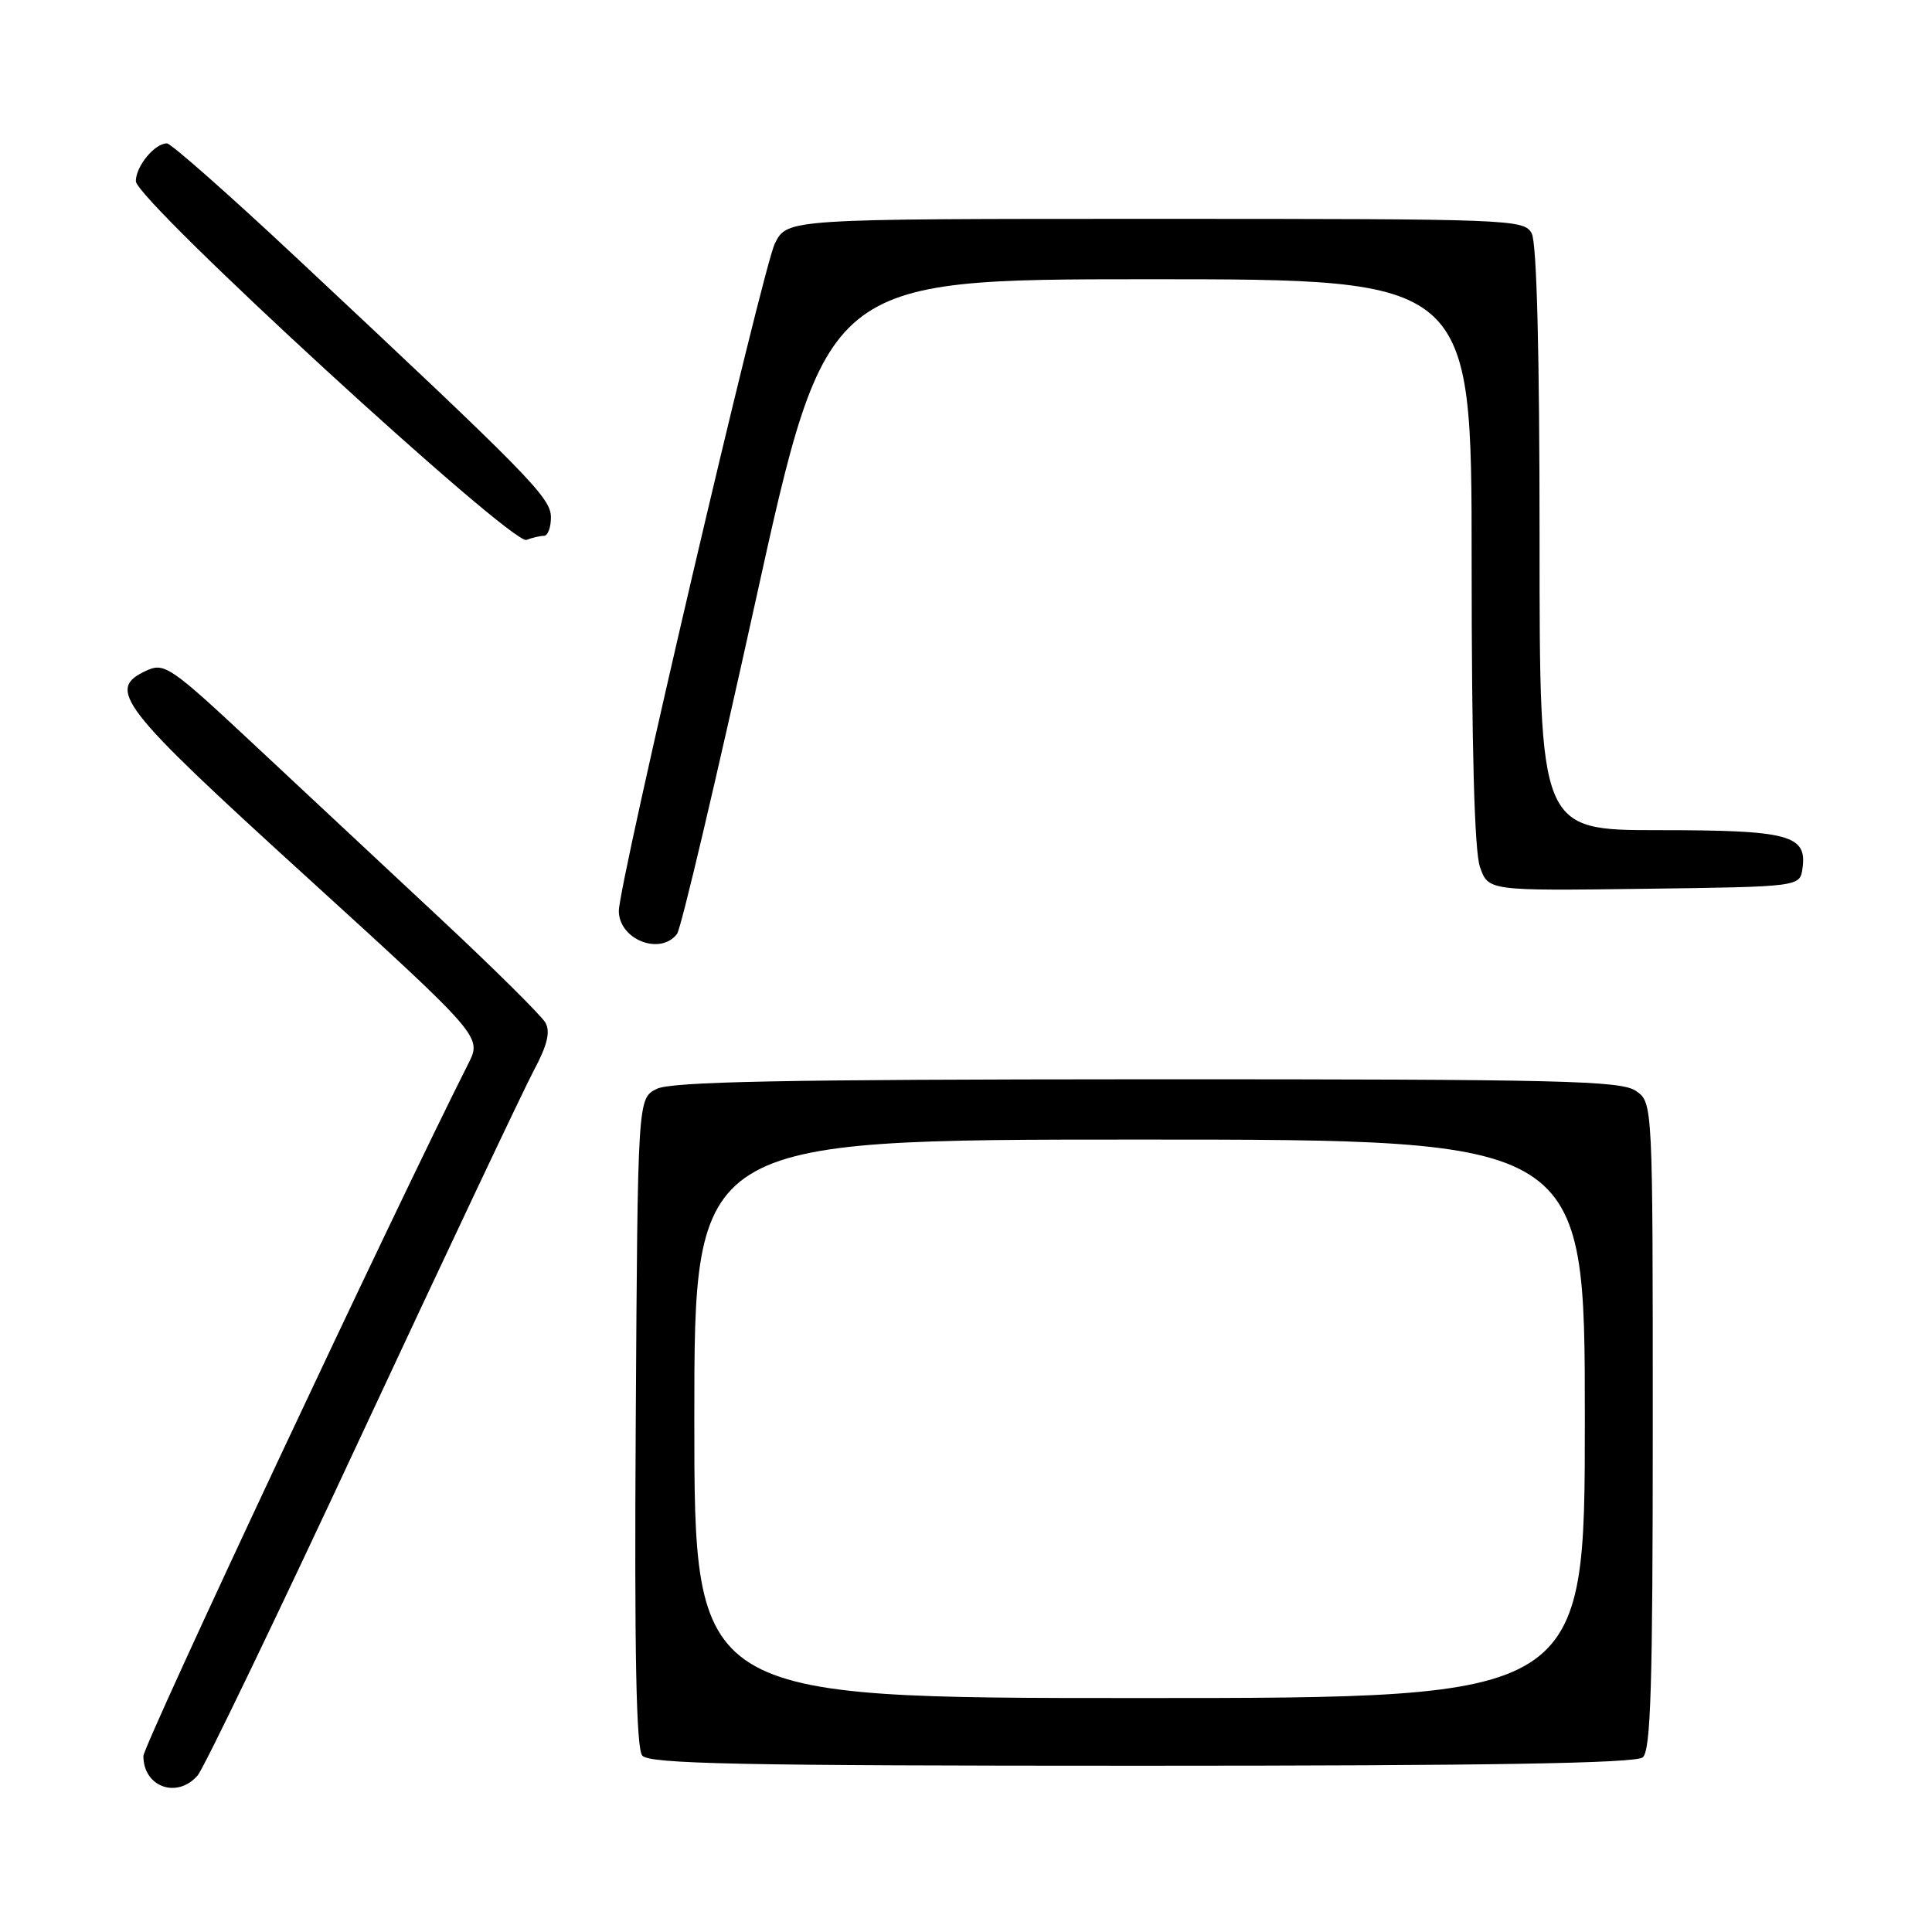 <?xml version="1.0" encoding="UTF-8" standalone="no"?>
<!DOCTYPE svg PUBLIC "-//W3C//DTD SVG 1.1//EN" "http://www.w3.org/Graphics/SVG/1.1/DTD/svg11.dtd" >
<svg xmlns="http://www.w3.org/2000/svg" xmlns:xlink="http://www.w3.org/1999/xlink" version="1.1" viewBox="0 0 256 256">
 <g >
 <path fill="currentColor"
d=" M 26.19 235.25 C 27.02 234.29 36.82 213.93 47.97 190.00 C 59.13 166.07 69.37 144.41 70.73 141.85 C 72.52 138.50 72.95 136.73 72.27 135.51 C 71.75 134.59 65.46 128.35 58.29 121.66 C 51.12 114.97 40.01 104.60 33.60 98.60 C 22.69 88.40 21.79 87.78 19.47 88.83 C 14.01 91.32 15.68 93.48 40.43 116.02 C 63.86 137.36 63.86 137.36 62.06 140.93 C 52.21 160.44 19.00 231.23 19.00 232.69 C 19.00 236.80 23.49 238.39 26.19 235.25 Z  M 217.67 232.86 C 218.74 231.97 219.00 223.41 219.00 188.93 C 219.00 146.11 219.00 146.11 216.78 144.56 C 214.82 143.19 207.02 143.00 152.03 143.01 C 103.63 143.03 88.94 143.32 87.00 144.29 C 84.50 145.56 84.50 145.56 84.24 188.41 C 84.05 218.95 84.30 231.66 85.10 232.62 C 86.02 233.73 97.86 233.97 151.28 233.97 C 197.38 233.97 216.72 233.65 217.67 232.86 Z  M 89.71 123.75 C 90.24 123.06 94.91 103.26 100.09 79.75 C 109.50 37.01 109.50 37.01 152.25 37.00 C 195.00 37.00 195.00 37.00 195.00 74.35 C 195.00 99.03 195.37 112.78 196.10 114.87 C 197.21 118.04 197.21 118.04 217.85 117.77 C 238.50 117.50 238.50 117.50 238.84 115.06 C 239.47 110.64 237.05 110.00 219.81 110.00 C 204.00 110.00 204.00 110.00 204.00 71.43 C 204.00 46.76 203.63 32.17 202.96 30.93 C 201.96 29.06 200.35 29.00 153.12 29.00 C 104.31 29.00 104.31 29.00 102.68 32.25 C 101.07 35.46 82.00 117.02 82.00 120.70 C 82.00 124.49 87.48 126.66 89.71 123.75 Z  M 72.08 71.00 C 72.59 71.00 73.00 69.90 73.00 68.55 C 73.00 65.94 70.31 63.20 39.30 34.17 C 30.39 25.83 22.66 19.00 22.12 19.00 C 20.49 19.00 18.00 22.03 18.00 24.01 C 18.00 26.53 67.83 72.28 69.76 71.54 C 70.53 71.24 71.58 71.00 72.08 71.00 Z  M 92.00 188.00 C 92.00 151.00 92.00 151.00 151.00 151.00 C 210.00 151.00 210.00 151.00 210.00 188.00 C 210.00 225.00 210.00 225.00 151.00 225.00 C 92.00 225.00 92.00 225.00 92.00 188.00 Z "/>
</g>
</svg>